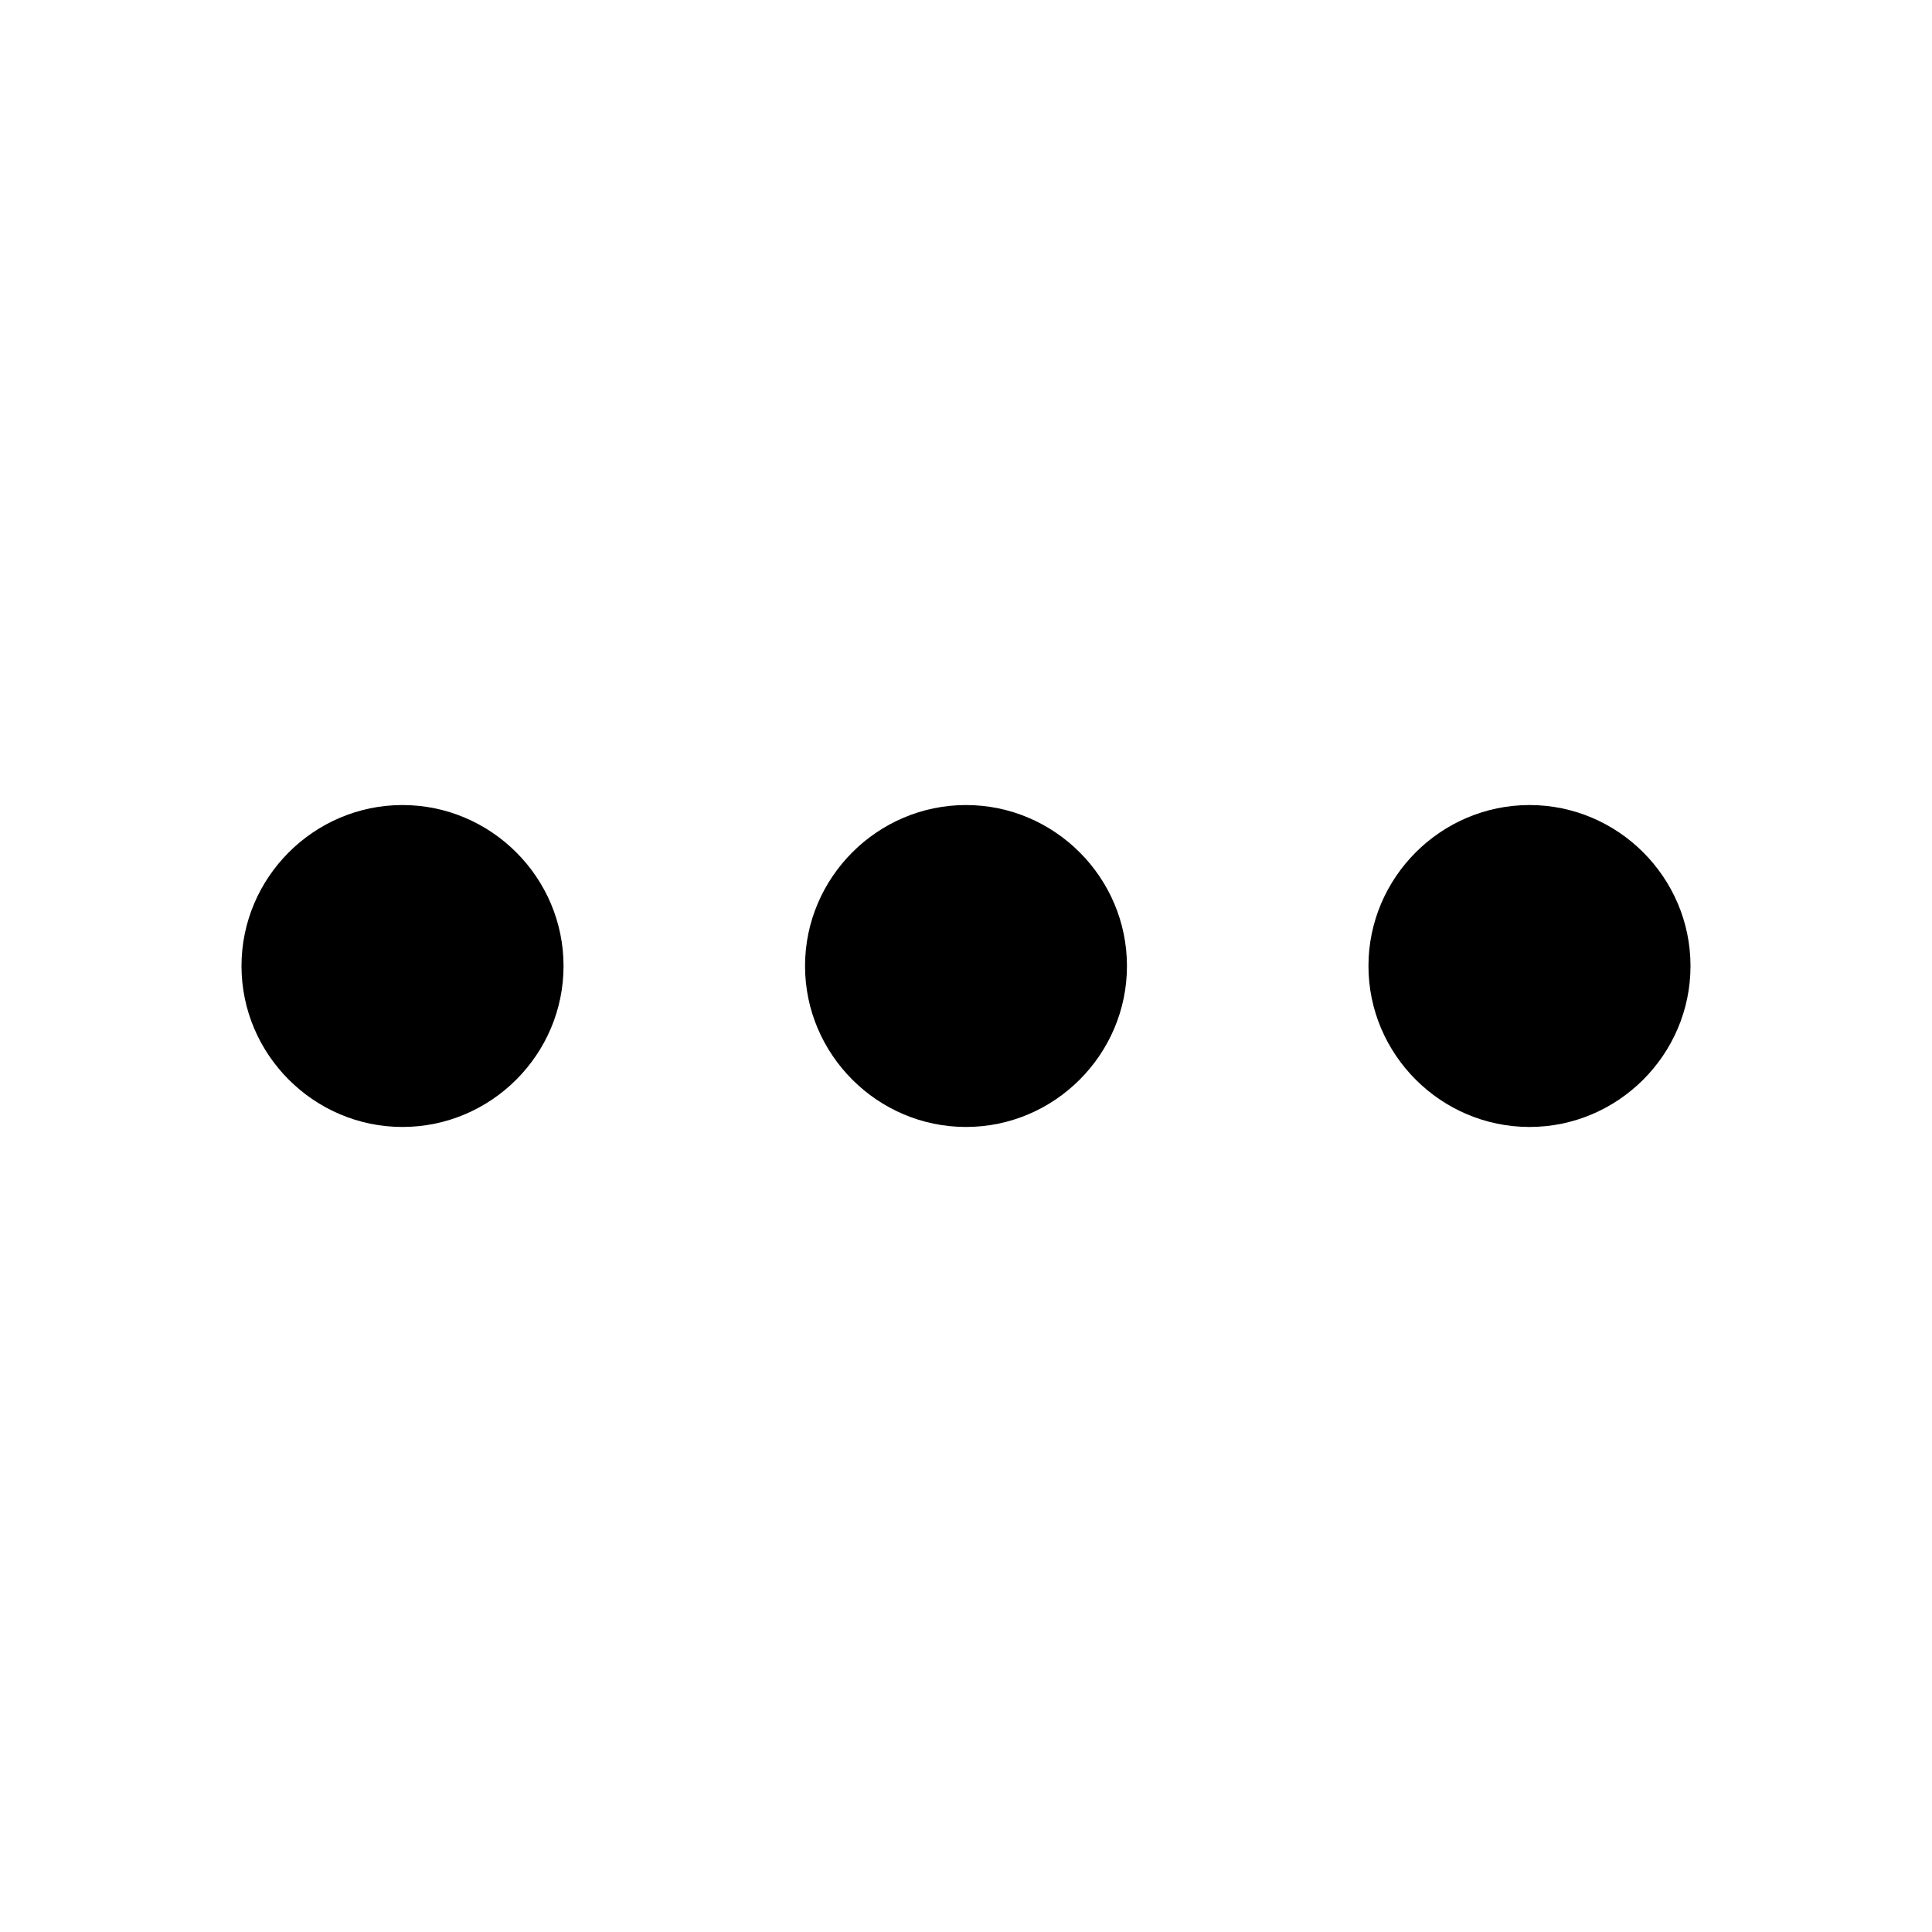 <svg width="16" height="16" xmlns="http://www.w3.org/2000/svg"><path fill-rule="evenodd" clip-rule="evenodd" d="M3.333 6.667C2.6 6.667 2 7.267 2 8s.6 1.333 1.333 1.333c.734 0 1.334-.6 1.334-1.333s-.6-1.333-1.334-1.333Zm9.334 0c-.734 0-1.334.6-1.334 1.333s.6 1.333 1.334 1.333C13.4 9.333 14 8.733 14 8s-.6-1.333-1.333-1.333ZM6.667 8c0-.733.6-1.333 1.333-1.333s1.333.6 1.333 1.333S8.733 9.333 8 9.333 6.667 8.733 6.667 8Z"/></svg>